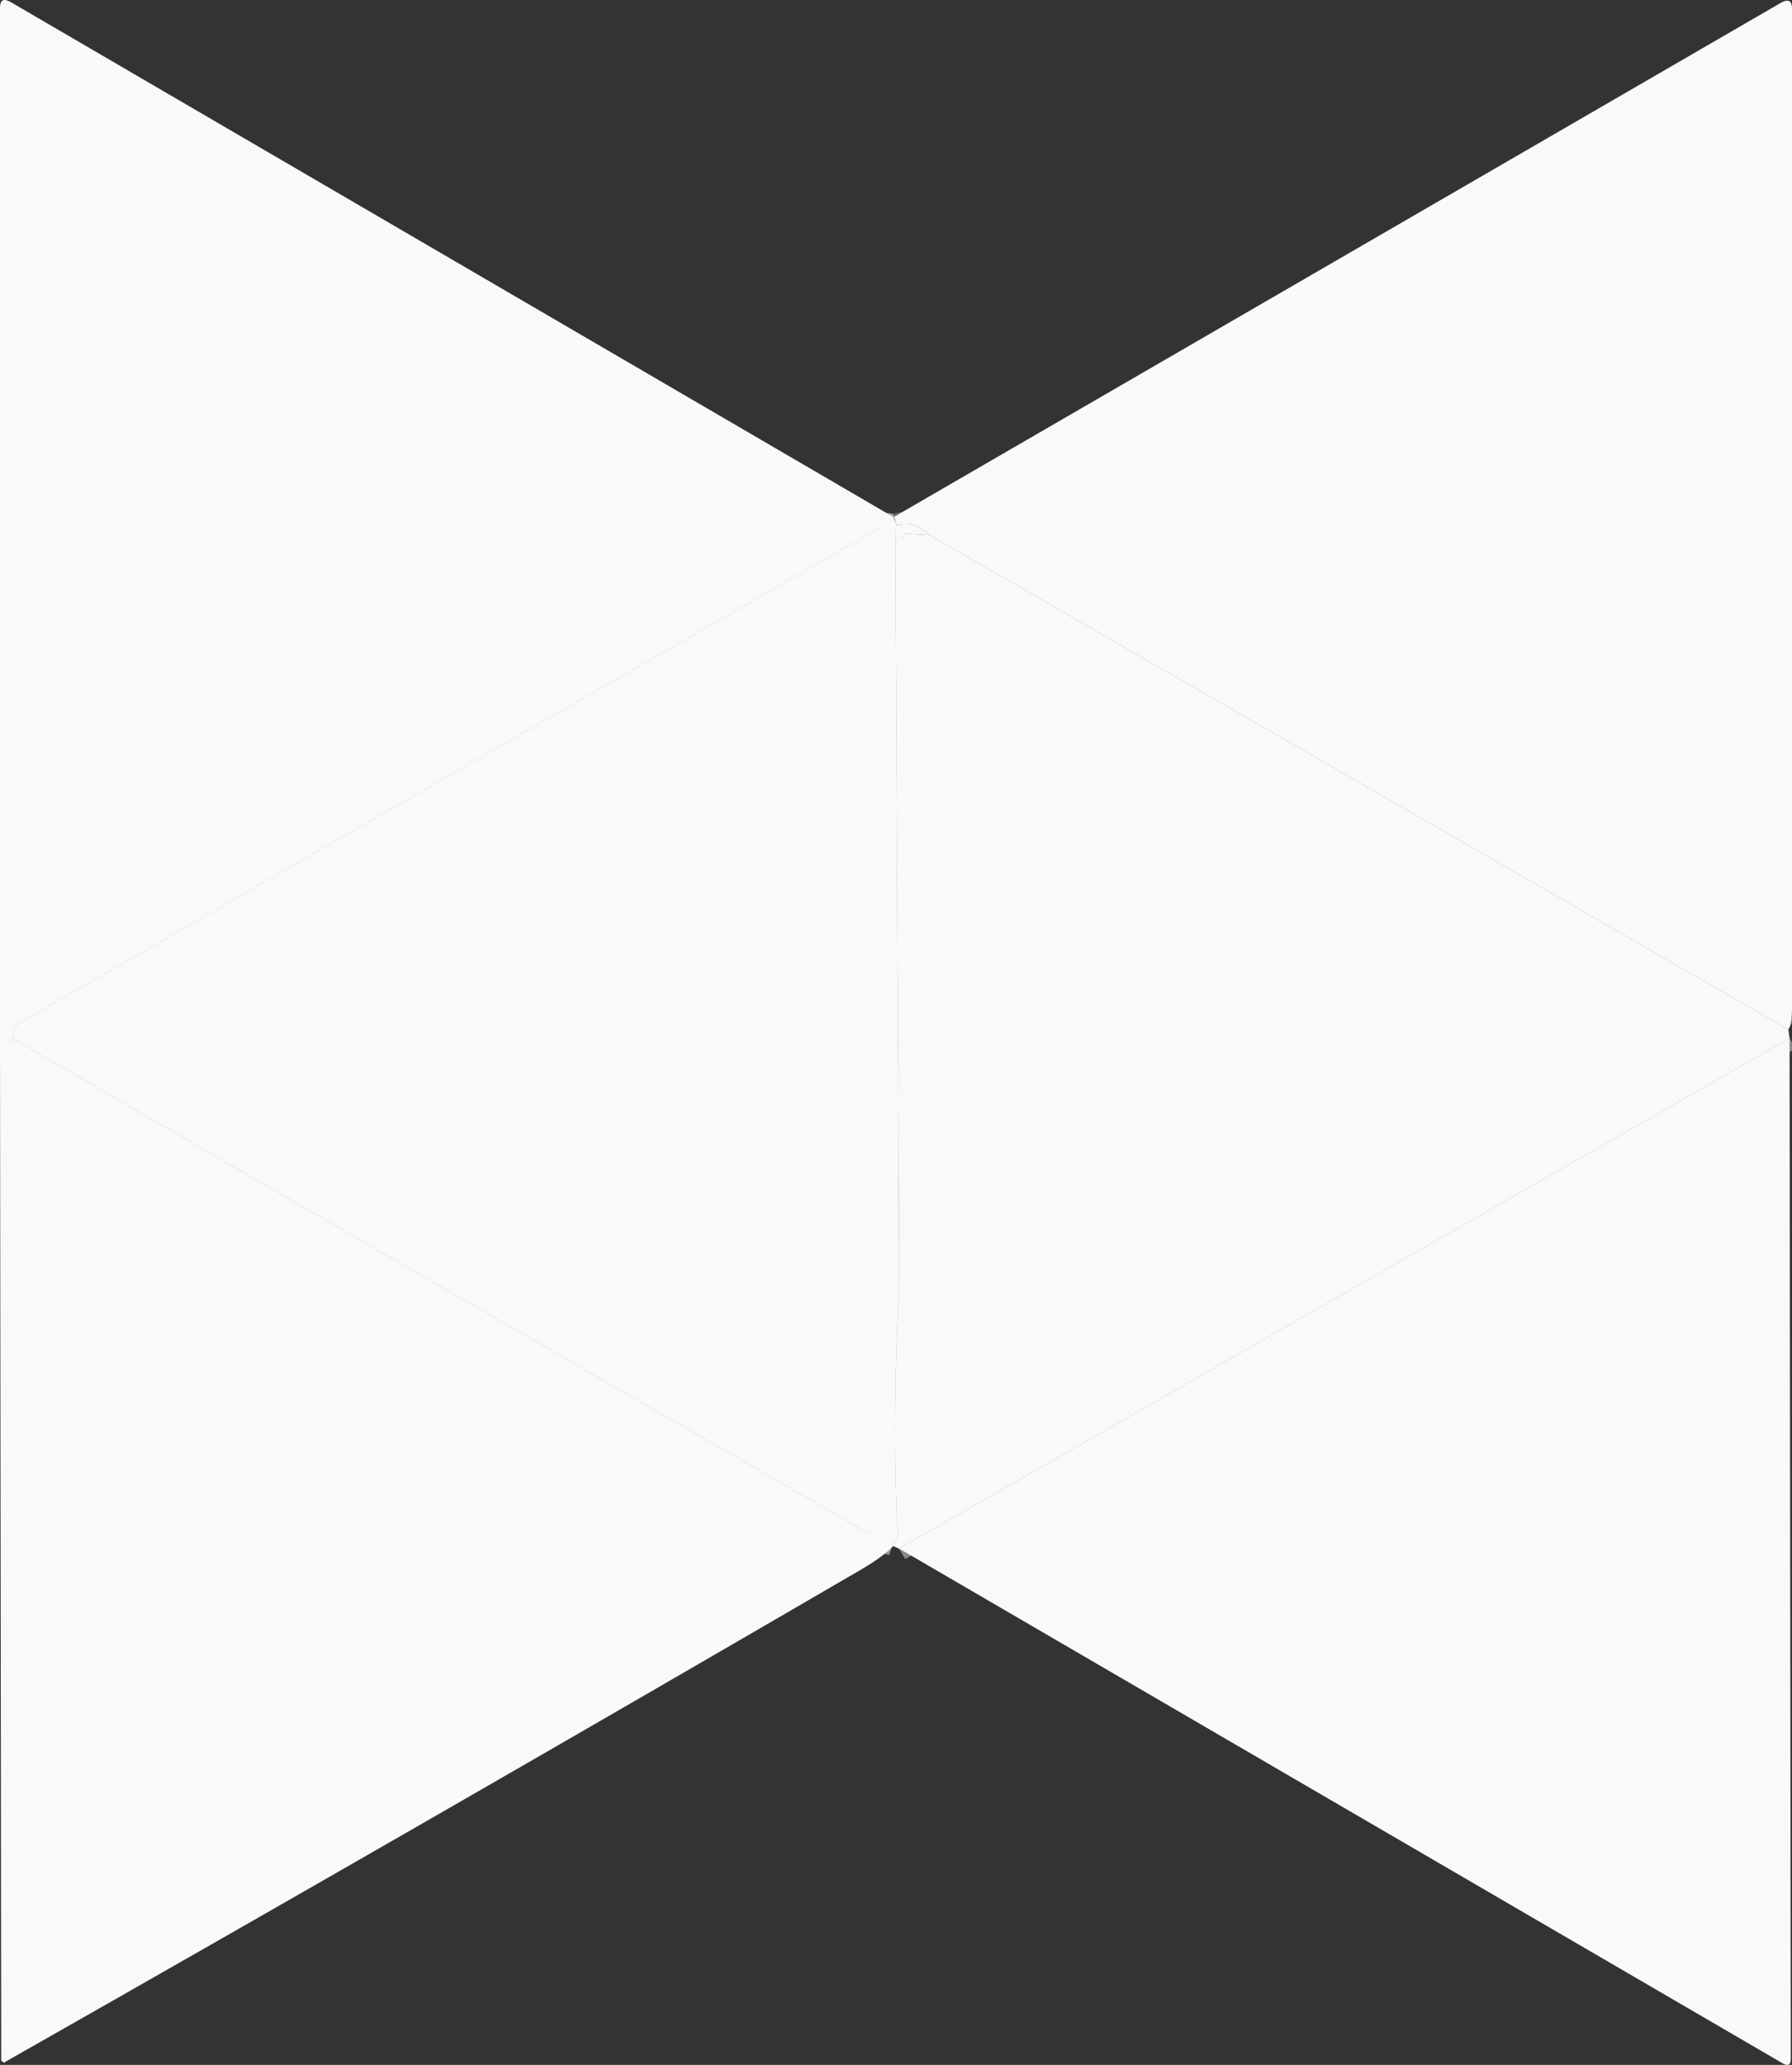 <?xml version="1.0" encoding="UTF-8" standalone="no"?>
<svg
   viewBox="-69.529 61.061 147.5 169.913"
   version="1.1"
   id="svg1"
   xmlns="http://www.w3.org/2000/svg"
   xmlns:svg="http://www.w3.org/2000/svg">
  <rect x="-69.529" y="61.061" width="147.5" height="169.913" fill="#333333" stroke="none"/>
  <defs
     id="defs1" />
  <path
     class="a"
     d="M 3.971 103.584 L 4.271 104.284"
     id="path1"
     style="fill:#f9f9f9;stroke:#8a8a8a;stroke-width:2px"
     transform="matrix(1, 0, 0, 1, 0, -1.4210854715202004e-14)" />
  <path
     class="b"
     d="M 4.271 104.284 L 4.171 104.584"
     id="path2"
     style="fill:#f9f9f9;stroke:#6a6a6a;stroke-width:2px"
     transform="matrix(1, 0, 0, 1, 0, -1.4210854715202004e-14)" />
  <path
     class="c"
     d="M 4.171 104.584 C 3.771 104.251 3.404 104.184 3.071 104.384 C -20.596 117.984 -44.229 131.584 -67.829 145.184 C -68.229 145.451 -68.463 145.884 -68.529 146.484"
     id="path3"
     style="fill:#f9f9f9;stroke:#a3a3a3;stroke-width:2px"
     transform="matrix(1, 0, 0, 1, 0, -1.4210854715202004e-14)" />
  <path
     class="d"
     d="M -68.529 146.484 C -68.729 146.951 -69.063 147.118 -69.529 146.984"
     id="path4"
     style="fill:#f9f9f9;stroke:#838383;stroke-width:2px"
     transform="matrix(1, 0, 0, 1, 0, -1.4210854715202004e-14)" />
  <path
     class="e"
     d="M 77.671 145.784 L 6.971 105.084"
     id="path5"
     style="fill:#f9f9f9;stroke:#6e6e6e;stroke-width:2px"
     transform="matrix(1, 0, 0, 1, 0, -1.4210854715202004e-14)" />
  <path
     class="f"
     d="M 6.971 105.084 C 6.171 104.284 5.271 104.018 4.271 104.284"
     id="path6"
     style="fill:#f9f9f9;stroke:#626262;stroke-width:2px"
     transform="matrix(1, 0, 0, 1, 0, -1.4210854715202004e-14)" />
  <path
     class="g"
     d="M 4.471 166.784 C 4.137 173.118 4.071 179.451 4.271 185.784 C 4.271 185.784 4.304 186.084 4.371 186.684 C 4.504 187.151 4.371 187.618 3.971 188.084"
     id="path7"
     style="fill:#f9f9f9;stroke:#868686;stroke-width:2px"
     transform="matrix(1, 0, 0, 1, 0, -1.4210854715202004e-14)" />
  <path
     class="h"
     d="M 3.971 188.084 C 3.371 187.884 2.504 187.484 1.371 186.884 C -30.696 168.418 -53.996 154.951 -68.529 146.484"
     id="path8"
     style="fill:#f9f9f9;stroke:#949494;stroke-width:2px"
     transform="matrix(1, 0, 0, 1, 0, -1.4210854715202004e-14)" />
  <path
     class="i"
     d="M 6.971 105.084 L 5.171 104.984 C 5.104 104.984 5.071 104.984 5.071 104.984 C 5.004 104.984 4.937 105.018 4.871 105.084 C 4.804 105.151 4.771 105.218 4.771 105.284 C 4.704 105.351 4.704 105.451 4.771 105.584 L 4.471 166.784"
     id="path9"
     style="fill:#f9f9f9;stroke:#4e4e4e;stroke-width:2px"
     transform="matrix(1, 0, 0, 1, 0, -1.4210854715202004e-14)" />
  <path
     class="j"
     d="M 4.471 166.784 L 4.171 104.484"
     id="path10"
     style="fill:#f9f9f9;stroke:#7b7b7b;stroke-width:2px"
     transform="matrix(1, 0, 0, 1, 0, -1.4210854715202004e-14)" />
  <path
     class="k"
     d="M 77.771 146.484 L 4.471 188.484"
     id="path11"
     style="fill:#f9f9f9;stroke:#868686;stroke-width:2px"
     transform="matrix(1, 0, 0, 1, 0, -1.4210854715202004e-14)" />
  <path
     class="l"
     d="M 3.971 188.284 L 3.971 187.984"
     id="path12"
     style="fill:#f9f9f9;stroke:#676767;stroke-width:2px"
     transform="matrix(1, 0, 0, 1, 0, -1.4210854715202004e-14)" />
  <path
     class="m"
     d="M 3.971 103.584 L 4.271 104.284 L 4.171 104.584 C 3.771 104.251 3.404 104.184 3.071 104.384 C -20.596 117.984 -44.229 131.584 -67.829 145.184 C -68.229 145.451 -68.463 145.884 -68.529 146.484 C -68.729 146.951 -69.063 147.151 -69.529 147.084 L -69.529 61.684 C -69.529 61.084 -69.263 60.918 -68.729 61.184 L 3.971 103.584 Z"
     id="path13"
     style="fill:#f9f9f9"
     transform="matrix(1, 0, 0, 1, 0, -1.4210854715202004e-14)" />
  <path
     class="n"
     d="M 77.671 145.784 L 6.971 105.084 C 6.171 104.284 5.271 104.018 4.271 104.284 L 4.071 103.584 L 77.071 61.284 C 77.671 60.951 77.971 61.118 77.971 61.784 C 77.971 89.318 77.971 116.751 77.971 144.084 C 77.971 144.884 77.871 145.451 77.671 145.784 L 77.671 145.784 Z"
     id="path14"
     style="fill:#f9f9f9"
     transform="matrix(1, 0, 0, 1, 0, -1.4210854715202004e-14)" />
  <path
     class="p"
     d="M 6.971 105.084 L 5.171 104.984 C 5.104 104.984 5.071 104.984 5.071 104.984 C 5.004 104.984 4.937 105.018 4.871 105.084 C 4.804 105.151 4.771 105.218 4.771 105.284 C 4.704 105.351 4.704 105.451 4.771 105.584 L 4.471 166.784 L 4.171 104.484 L 4.271 104.284 C 5.271 104.018 6.171 104.284 6.971 105.084 L 6.971 105.084 Z"
     id="path26"
     style="fill:#f9f9f9"
     transform="matrix(1, 0, 0, 1, 0, -1.4210854715202004e-14)" />
  <path
     class="q"
     d="M 4.171 104.584 L 4.471 166.784 C 4.137 173.118 4.071 179.451 4.271 185.784 C 4.271 185.784 4.304 186.084 4.371 186.684 C 4.504 187.151 4.371 187.618 3.971 188.084 C 3.371 187.884 2.504 187.484 1.371 186.884 C -30.696 168.418 -53.996 154.951 -68.529 146.484 C -68.463 145.884 -68.229 145.451 -67.829 145.184 C -44.229 131.584 -20.596 117.984 3.071 104.384 C 3.404 104.118 3.771 104.151 4.171 104.484 L 4.171 104.584 Z"
     id="path27"
     style="fill:#f9f9f9"
     transform="matrix(1, 0, 0, 1, 0, -1.4210854715202004e-14)" />
  <path
     class="r"
     d="M 6.971 105.084 L 77.671 145.784 L 77.771 146.484 L 4.471 188.484 L 3.971 188.284 L 3.971 188.084 C 4.371 187.618 4.504 187.151 4.371 186.684 C 4.304 186.084 4.271 185.784 4.271 185.784 C 4.071 179.451 4.137 173.118 4.471 166.784 L 4.671 105.484 C 4.671 105.418 4.704 105.351 4.771 105.284 C 4.771 105.218 4.804 105.151 4.871 105.084 C 4.937 105.018 5.004 104.984 5.071 104.984 C 5.071 104.984 5.104 104.984 5.171 104.984 L 6.971 105.084 Z"
     id="path28"
     style="fill:#f9f9f9"
     transform="matrix(1, 0, 0, 1, 0, -1.4210854715202004e-14)" />
  <path
     class="s"
     d="M -68.529 146.484 C -53.996 154.951 -30.696 168.418 1.371 186.884 C 2.504 187.484 3.371 187.851 3.971 187.984 L 3.971 188.284 C 3.571 188.751 2.771 189.351 1.571 190.084 C -21.896 203.751 -45.429 217.284 -69.029 230.684 C -69.096 230.751 -69.163 230.784 -69.229 230.784 C -69.229 230.784 -69.263 230.751 -69.329 230.684 C -69.396 230.684 -69.429 230.651 -69.429 230.584 C -69.429 230.584 -69.429 230.551 -69.429 230.484 L -69.529 146.984 C -69.063 147.118 -68.729 146.951 -68.529 146.484 L -68.529 146.484 Z"
     id="path31"
     style="fill:#f9f9f9"
     transform="matrix(1, 0, 0, 1, 0, -1.4210854715202004e-14)" />
  <path
     class="t"
     d="M 77.771 146.484 L 77.871 230.484 C 77.871 230.951 77.671 231.084 77.271 230.884 L 4.471 188.484 L 77.771 146.484 Z"
     id="path32"
     style="fill:#f9f9f9"
     transform="matrix(1, 0, 0, 1, 0, -1.4210854715202004e-14)" />
</svg>
